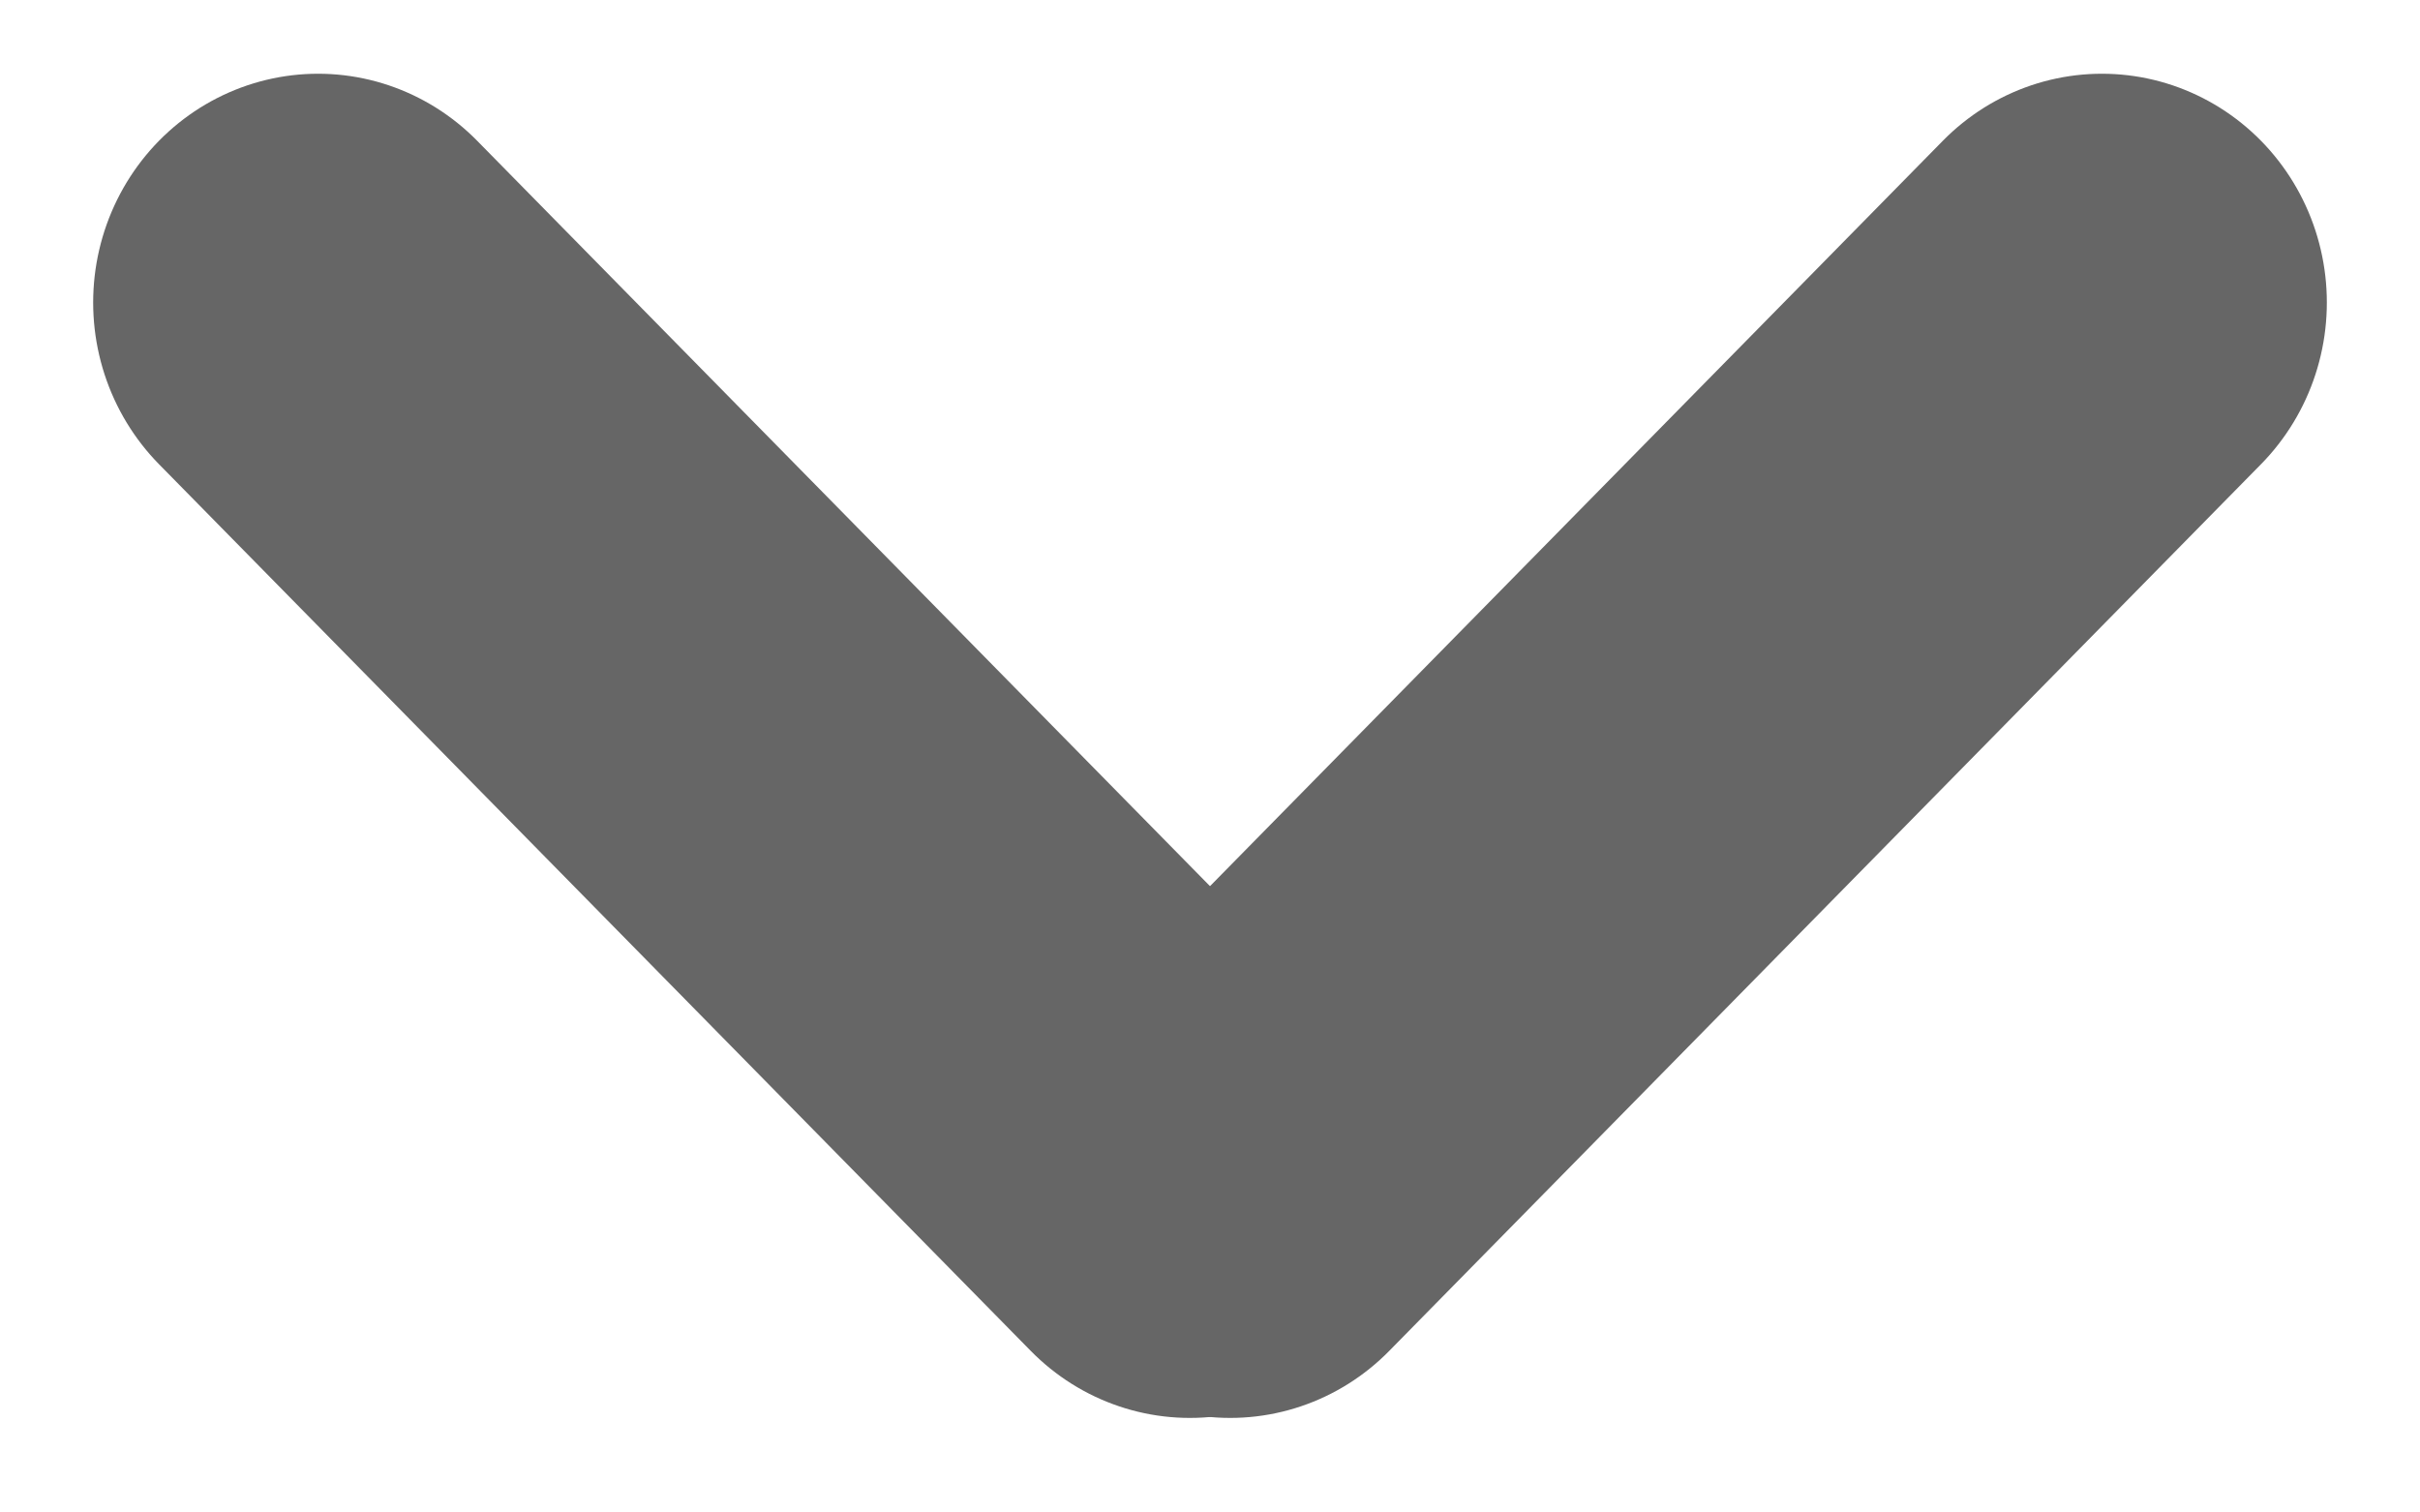 <svg width="16" height="10" viewBox="0 0 16 10" fill="none" xmlns="http://www.w3.org/2000/svg" stroke="#666666" stroke-width="3" >
<line x1="1.5" y1="-1.5" x2="9.722" y2="-1.5" transform="matrix(0.701 0.713 -0.701 0.713 0 2)" stroke-linecap="round" class="dropdown-line"/>
<line x1="1.5" y1="-1.5" x2="9.722" y2="-1.5" transform="matrix(-0.701 0.713 0.701 0.713 16 2)" stroke-linecap="round" class="dropdown-line"/>
</svg>
